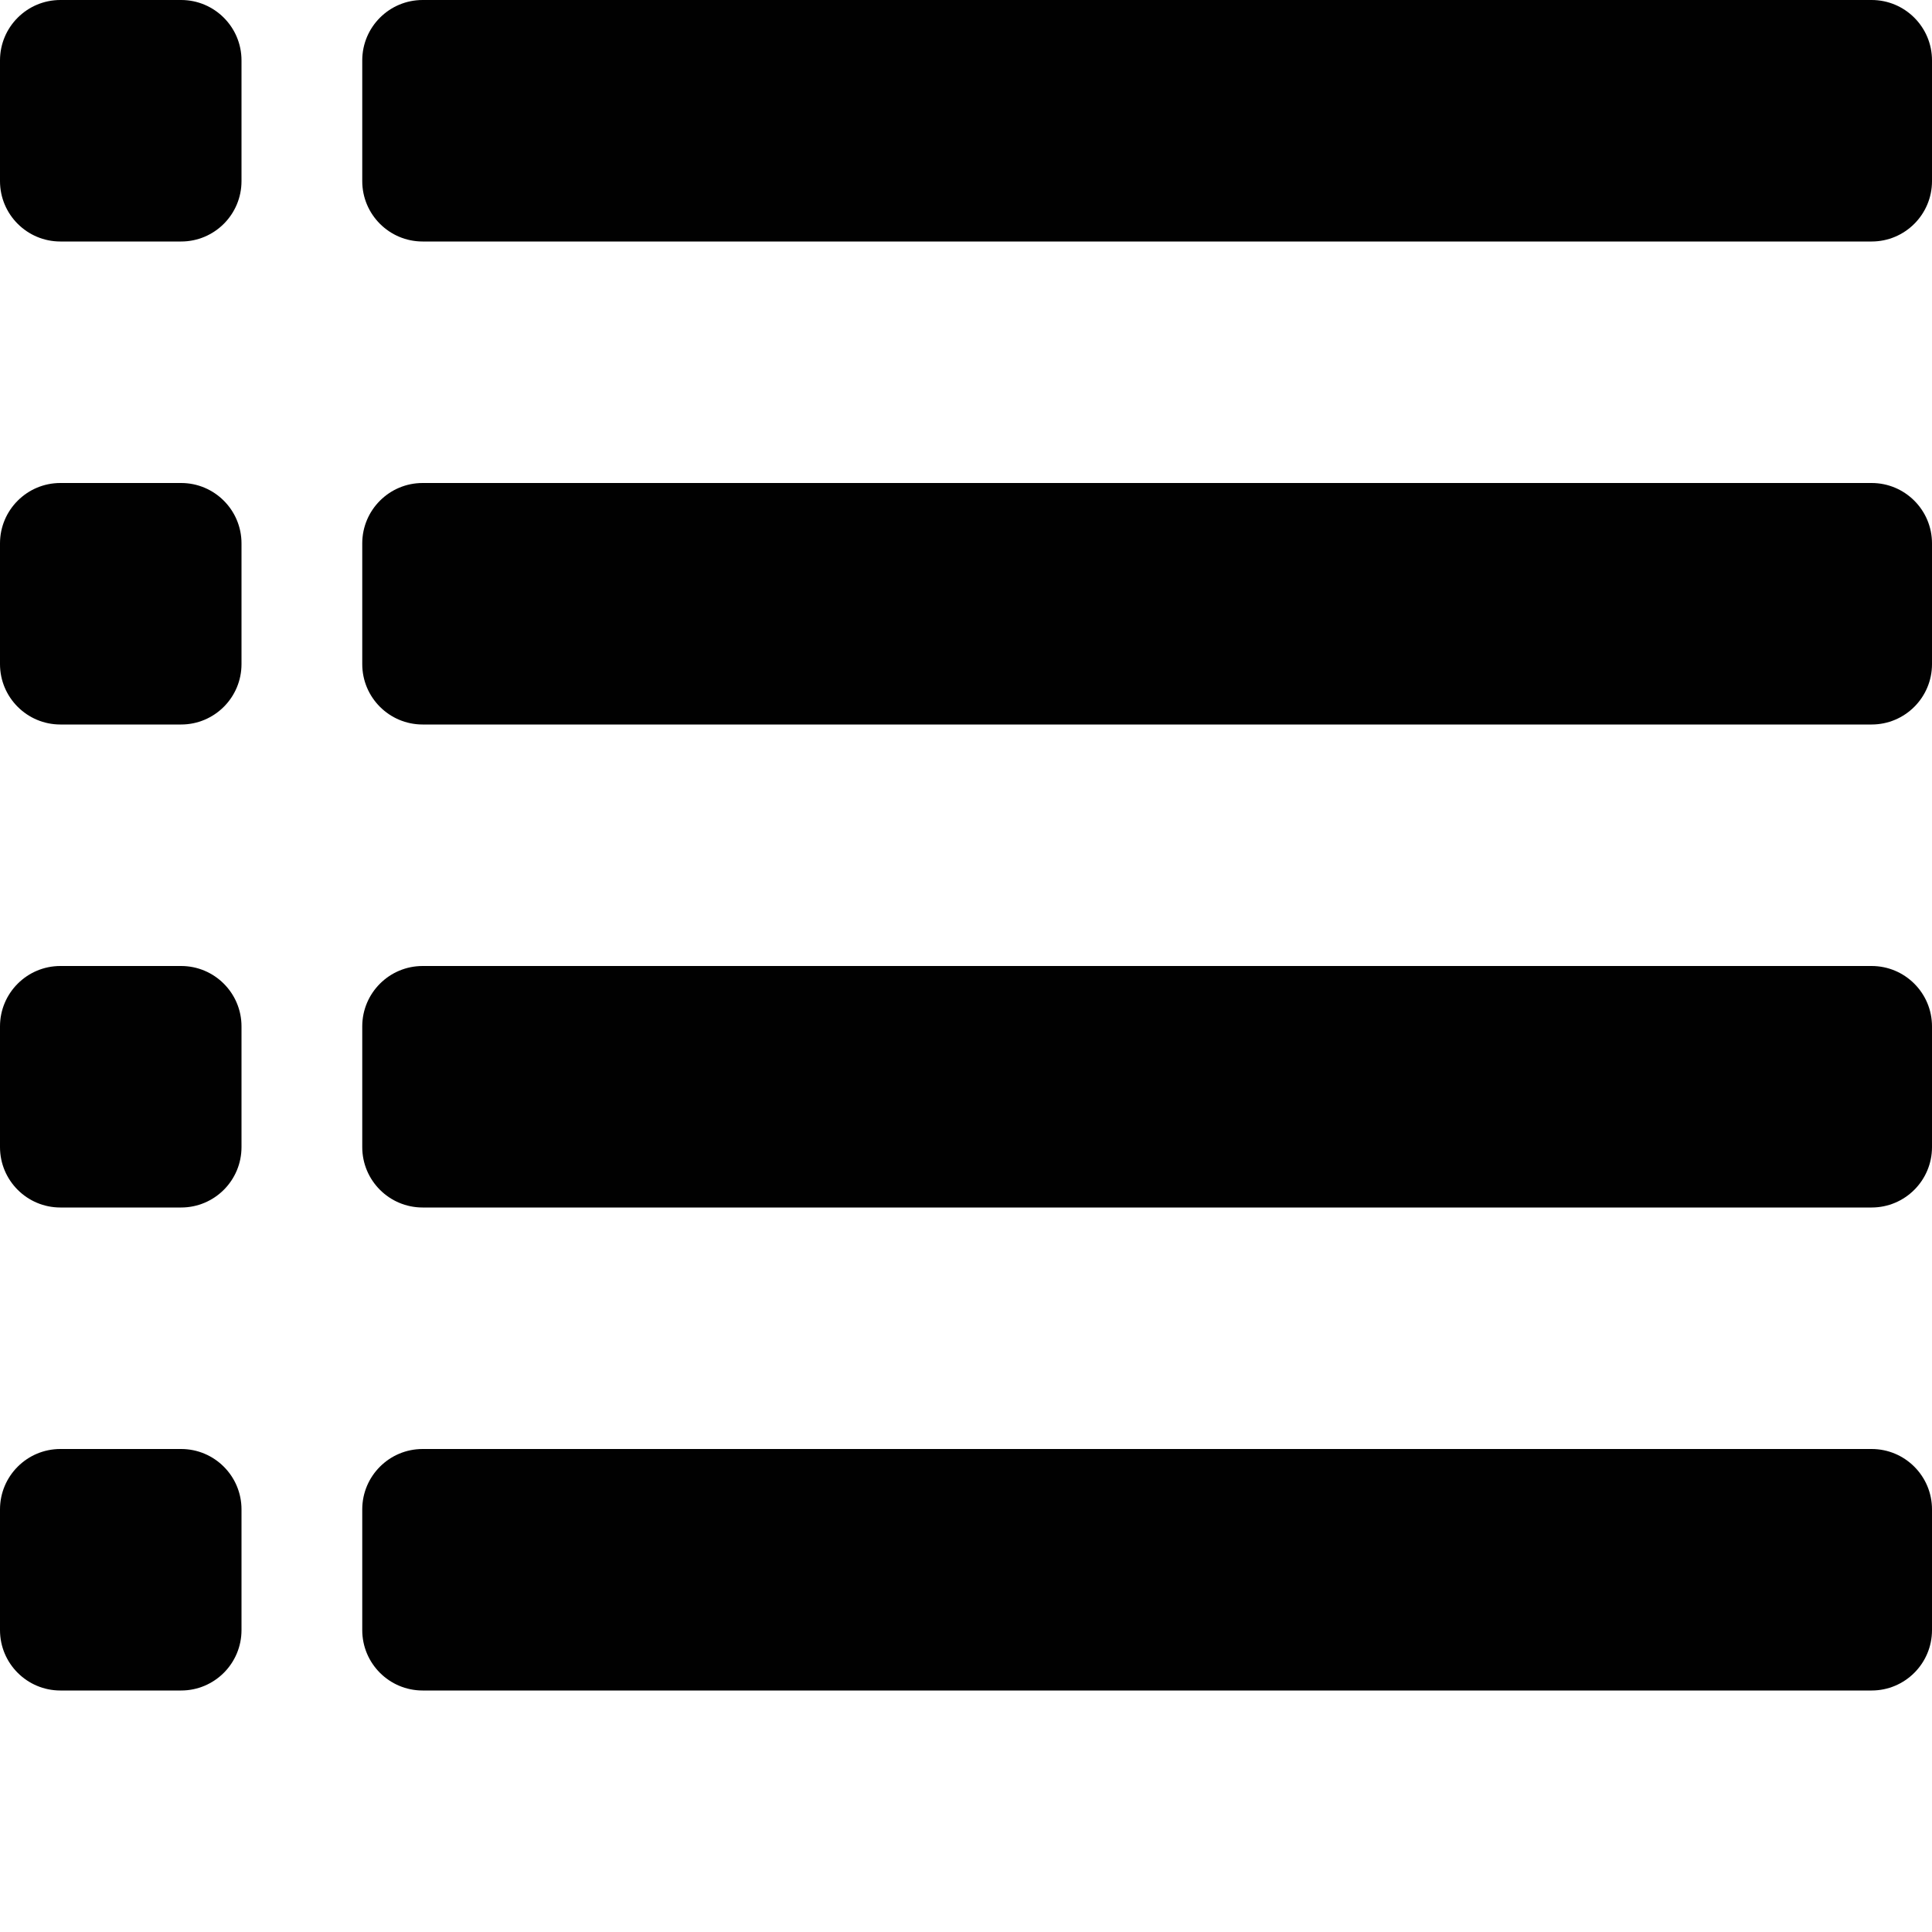 <?xml version="1.0" encoding="utf-8"?>
<!-- Generator: Adobe Illustrator 16.0.0, SVG Export Plug-In . SVG Version: 6.00 Build 0)  -->
<!DOCTYPE svg PUBLIC "-//W3C//DTD SVG 1.1//EN" "http://www.w3.org/Graphics/SVG/1.1/DTD/svg11.dtd">
<svg version="1.1" id="Layer_1" xmlns="http://www.w3.org/2000/svg" xmlns:xlink="http://www.w3.org/1999/xlink" x="0px" y="0px"
	 width="16px" height="16px" viewBox="0 0 16 16" enable-background="new 0 0 16 16" xml:space="preserve">
<path fill="#010101" d="M15.5,0h-12C3.224,0,3,0.224,3,0.5v1C3,1.776,3.224,2,3.5,2h12C15.776,2,16,1.776,16,1.5v-1
	C16,0.224,15.776,0,15.5,0z"/>
<path fill="#010101" d="M15.5,4h-12C3.224,4,3,4.224,3,4.5v1C3,5.776,3.224,6,3.5,6h12C15.776,6,16,5.776,16,5.5v-1
	C16,4.224,15.776,4,15.5,4z"/>
<path fill="#010101" d="M15.5,8h-12C3.224,8,3,8.224,3,8.5v1C3,9.776,3.224,10,3.5,10h12c0.276,0,0.5-0.224,0.5-0.5v-1
	C16,8.224,15.776,8,15.5,8z"/>
<path fill="#010101" d="M15.5,12h-12C3.224,12,3,12.224,3,12.5v1C3,13.776,3.224,14,3.5,14h12c0.276,0,0.5-0.224,0.5-0.5v-1
	C16,12.224,15.776,12,15.5,12z"/>
<path fill="#010101" d="M1.5,0h-1C0.224,0,0,0.224,0,0.5v1C0,1.776,0.224,2,0.5,2h1C1.776,2,2,1.776,2,1.5v-1C2,0.224,1.776,0,1.5,0
	z"/>
<path fill="#010101" d="M1.5,4h-1C0.224,4,0,4.224,0,4.5v1C0,5.776,0.224,6,0.5,6h1C1.776,6,2,5.776,2,5.5v-1C2,4.224,1.776,4,1.5,4
	z"/>
<path fill="#010101" d="M1.5,8h-1C0.224,8,0,8.224,0,8.5v1C0,9.776,0.224,10,0.5,10h1C1.776,10,2,9.776,2,9.5v-1
	C2,8.224,1.776,8,1.5,8z"/>
<path fill="#010101" d="M1.5,12h-1C0.224,12,0,12.224,0,12.5v1C0,13.776,0.224,14,0.5,14h1C1.776,14,2,13.776,2,13.5v-1
	C2,12.224,1.776,12,1.5,12z"/>
</svg>
